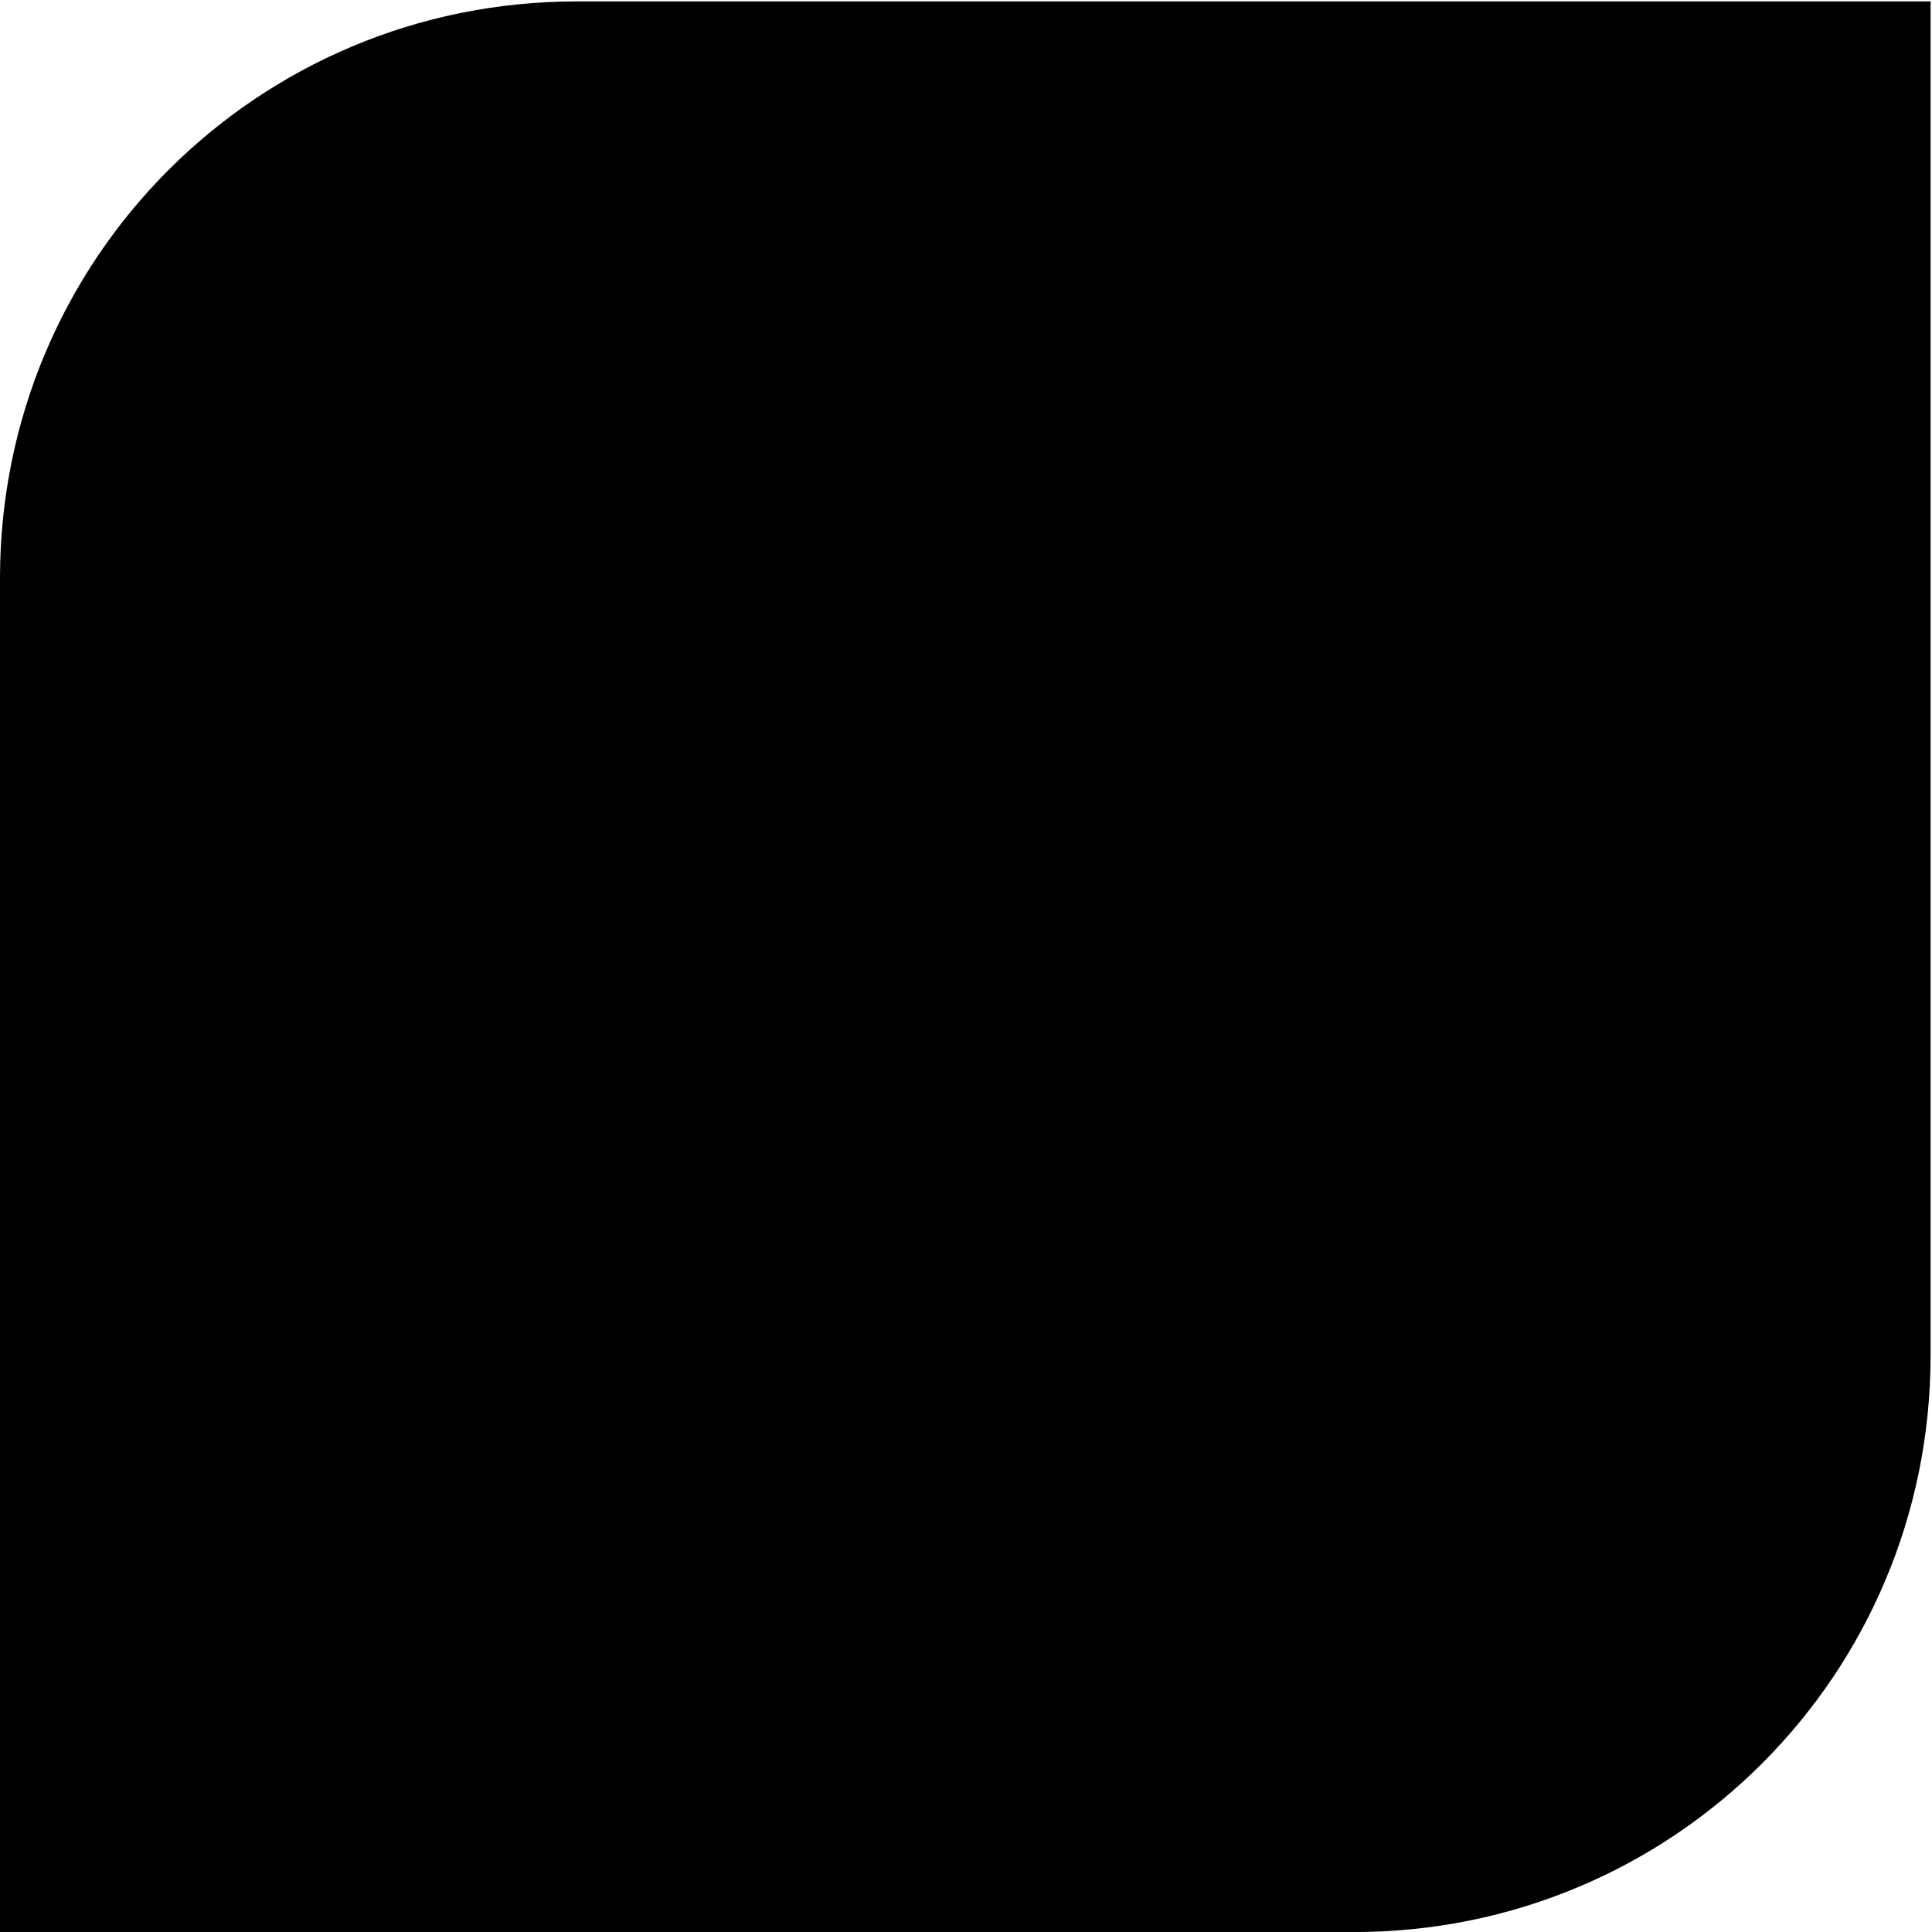<?xml version="1.0" encoding="UTF-8" standalone="no"?>
<!-- Created with Inkscape (http://www.inkscape.org/) -->

<svg
   xmlns:dc="http://purl.org/dc/elements/1.1/"
   xmlns:cc="http://creativecommons.org/ns#"
   xmlns:rdf="http://www.w3.org/1999/02/22-rdf-syntax-ns#"
   xmlns:svg="http://www.w3.org/2000/svg"
   xmlns="http://www.w3.org/2000/svg"
   xmlns:sodipodi="http://sodipodi.sourceforge.net/DTD/sodipodi-0.dtd"
   xmlns:inkscape="http://www.inkscape.org/namespaces/inkscape"
   version="1.1"
   width="30.022"
   height="30.022"
   id="svg5816"
   inkscape:version="0.48.2 r9819"
   sodipodi:docname="inner.svg">
  <sodipodi:namedview
     pagecolor="#ffffff"
     bordercolor="#666666"
     borderopacity="1"
     objecttolerance="10"
     gridtolerance="10"
     guidetolerance="10"
     inkscape:pageopacity="0"
     inkscape:pageshadow="2"
     inkscape:window-width="1366"
     inkscape:window-height="744"
     id="namedview14"
     showgrid="false"
     inkscape:object-paths="true"
     inkscape:zoom="16"
     inkscape:cx="20.167634"
     inkscape:cy="11.646432"
     inkscape:window-x="0"
     inkscape:window-y="24"
     inkscape:window-maximized="1"
     inkscape:current-layer="svg5816" />
  <defs
     id="defs5818" />
  <path
     id="rect3802"
     style="fill:#000000;fill-opacity:1;stroke:none"
     d="m 21.039,0.022 -12.078,0 C 3.997,0.022 0,4.019 0,8.984 l 0,12.078 0,8.961 21.039,0 C 26.003,30.022 30,26.026 30,21.061 L 30,0.022 z"
     inkscape:connector-curvature="0" />
</svg>
